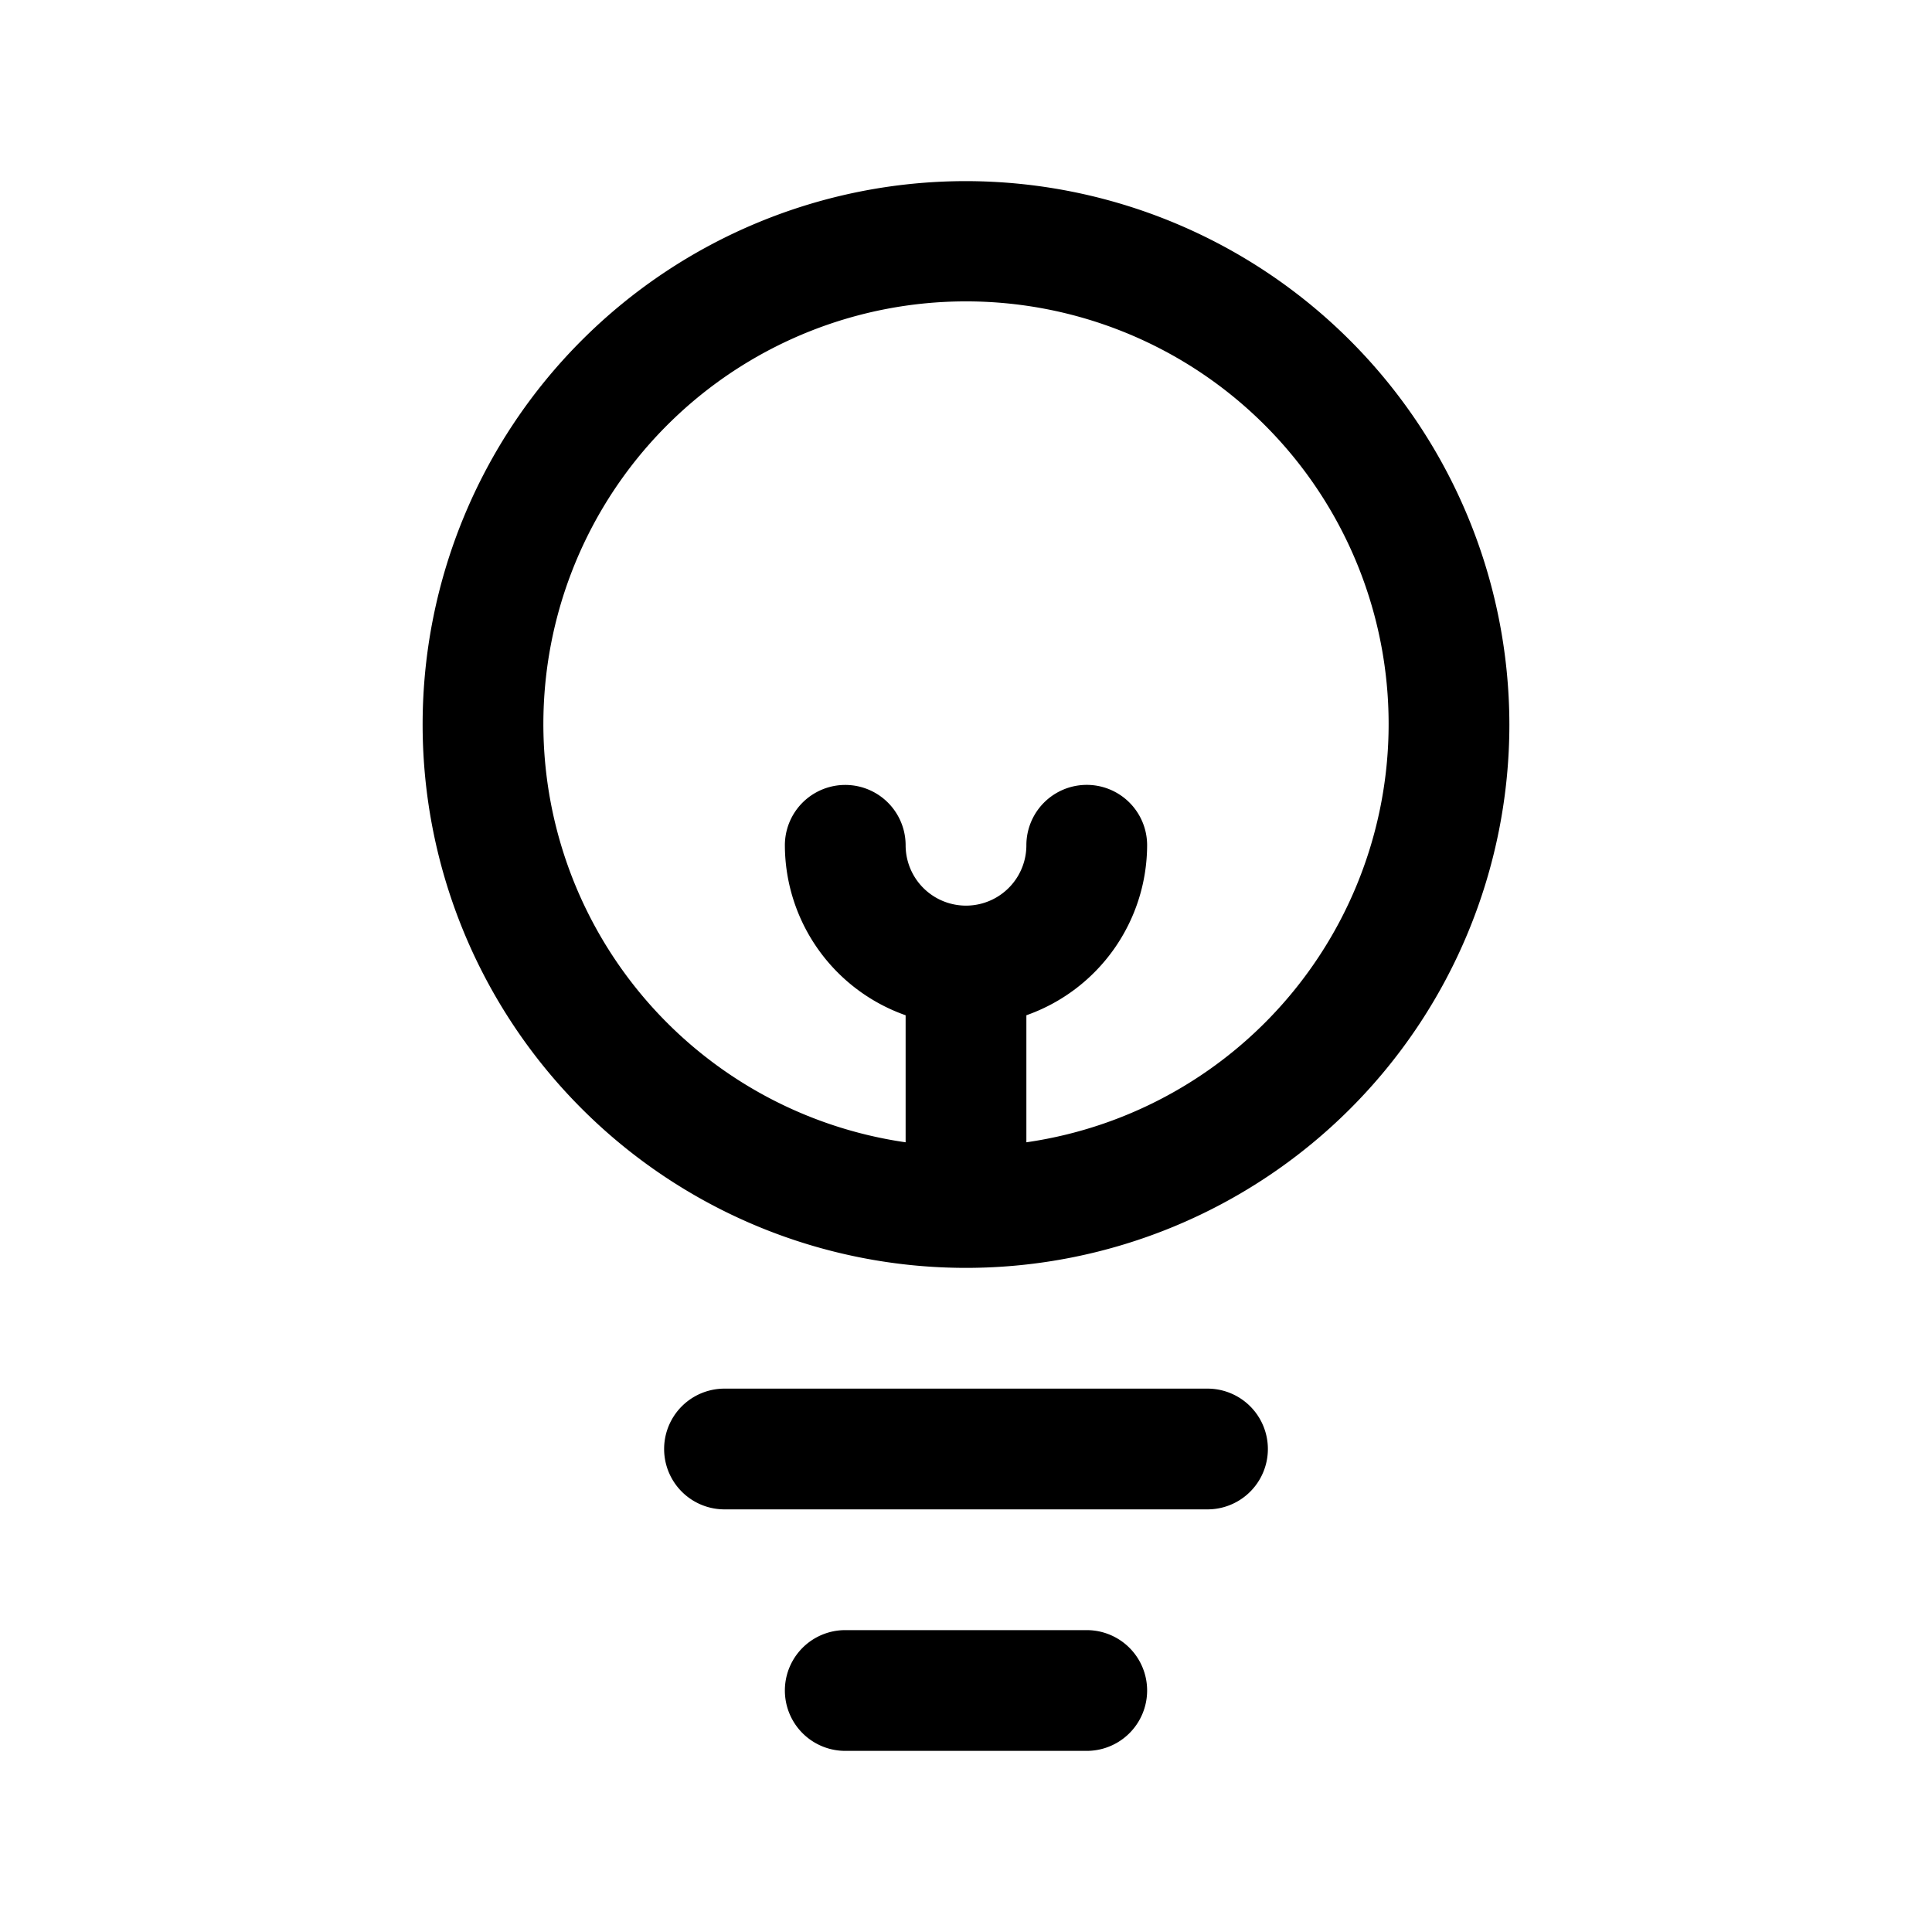 <svg height="512" viewBox="0 0 32 32" width="512" xmlns="http://www.w3.org/2000/svg"><g id="idea_lamp_electricity_creative" data-name="idea, lamp, electricity, creative"><path d="m16 3a9 9 0 1 0 9 9 9.01 9.01 0 0 0 -9-9zm1 15.92v-2.104a2.995 2.995 0 0 0 2-2.816 1 1 0 0 0 -2 0 1 1 0 1 1 -2 0 1 1 0 0 0 -2 .002 2.993 2.993 0 0 0 2 2.814v2.104a7 7 0 1 1 2 0z"/><path d="m20 23h-8a1 1 0 0 0 0 2h8a1 1 0 0 0 0-2z"/><path d="m18 27h-4a1 1 0 0 0 0 2h4a1 1 0 0 0 0-2z"/></g></svg>